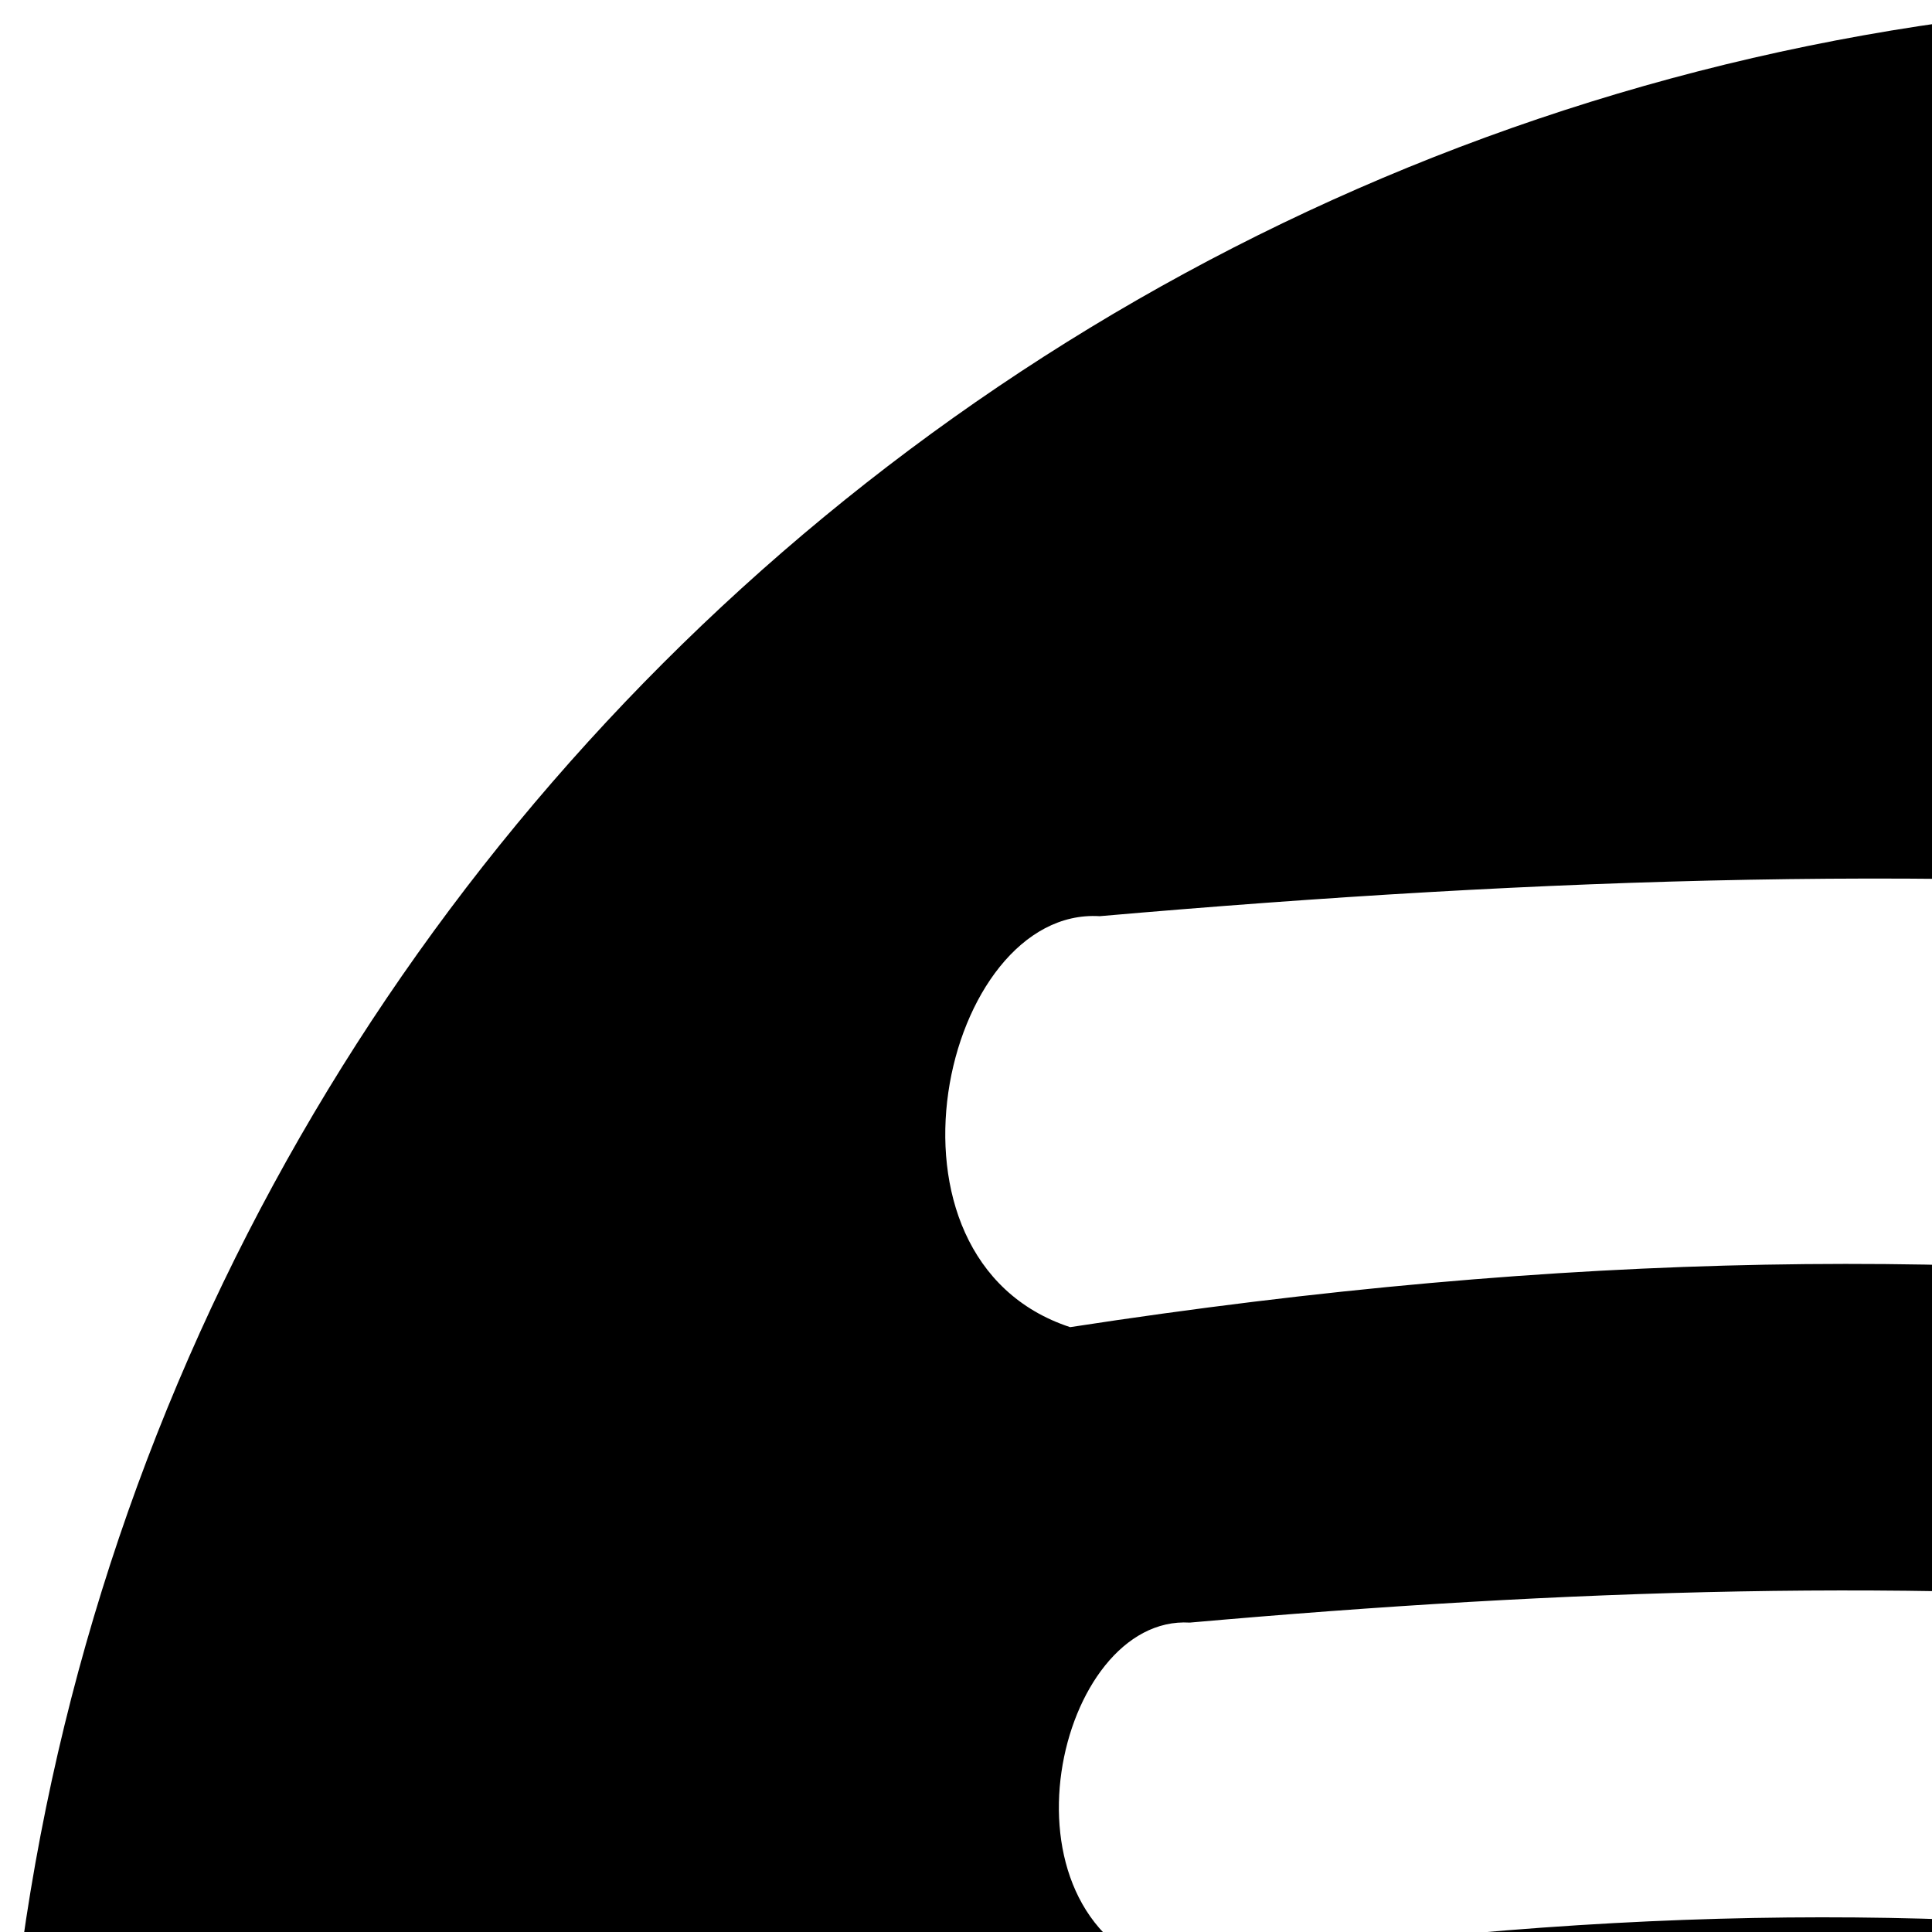 <svg xmlns="http://www.w3.org/2000/svg" version="1.1" viewBox="0 0 512 512" fill="currentColor"><path fill="currentColor" d="M600 0C268.629 0 0 268.624 0 600c0 144.559 51.154 277.127 136.304 380.713c235.77-249.958 704.305-173.583 820.972 101.294C1104.53 972.67 1200 797.501 1200 600C1200 268.624 931.371 0 600 0m360.645 312.378c55.036 18.106 33.668 111.442-7.837 108.911c-228.644-72.82-404.425-110.314-669.213-69.58c-55.036-18.106-33.668-111.442 7.837-108.911c236.047-20.569 441.27-14.696 669.213 69.58m-78.296 176.587c46.594 15.375 28.573 94.438-6.665 92.285c-193.738-61.68-342.678-93.438-567.041-58.96c-46.644-15.344-28.5-94.429 6.665-92.285c199.76-17.667 374.19-12.286 567.041 58.96m-64.014 174.536c39.224 12.929 24.072 79.521-5.565 77.71c-163.192-52.008-288.674-78.739-477.687-49.658c-39.252-12.952-24.051-79.523 5.64-77.71c168.749-14.709 314.52-10.667 477.612 49.658m-285.939 338.892c-92.553 0-175.839 49.683-214.893 127.075C401.69 1174.479 497.864 1200 600 1200c61.7 0 121.226-9.289 177.246-26.587c-45.149-94.27-148.425-171.02-244.85-171.02"/></svg>